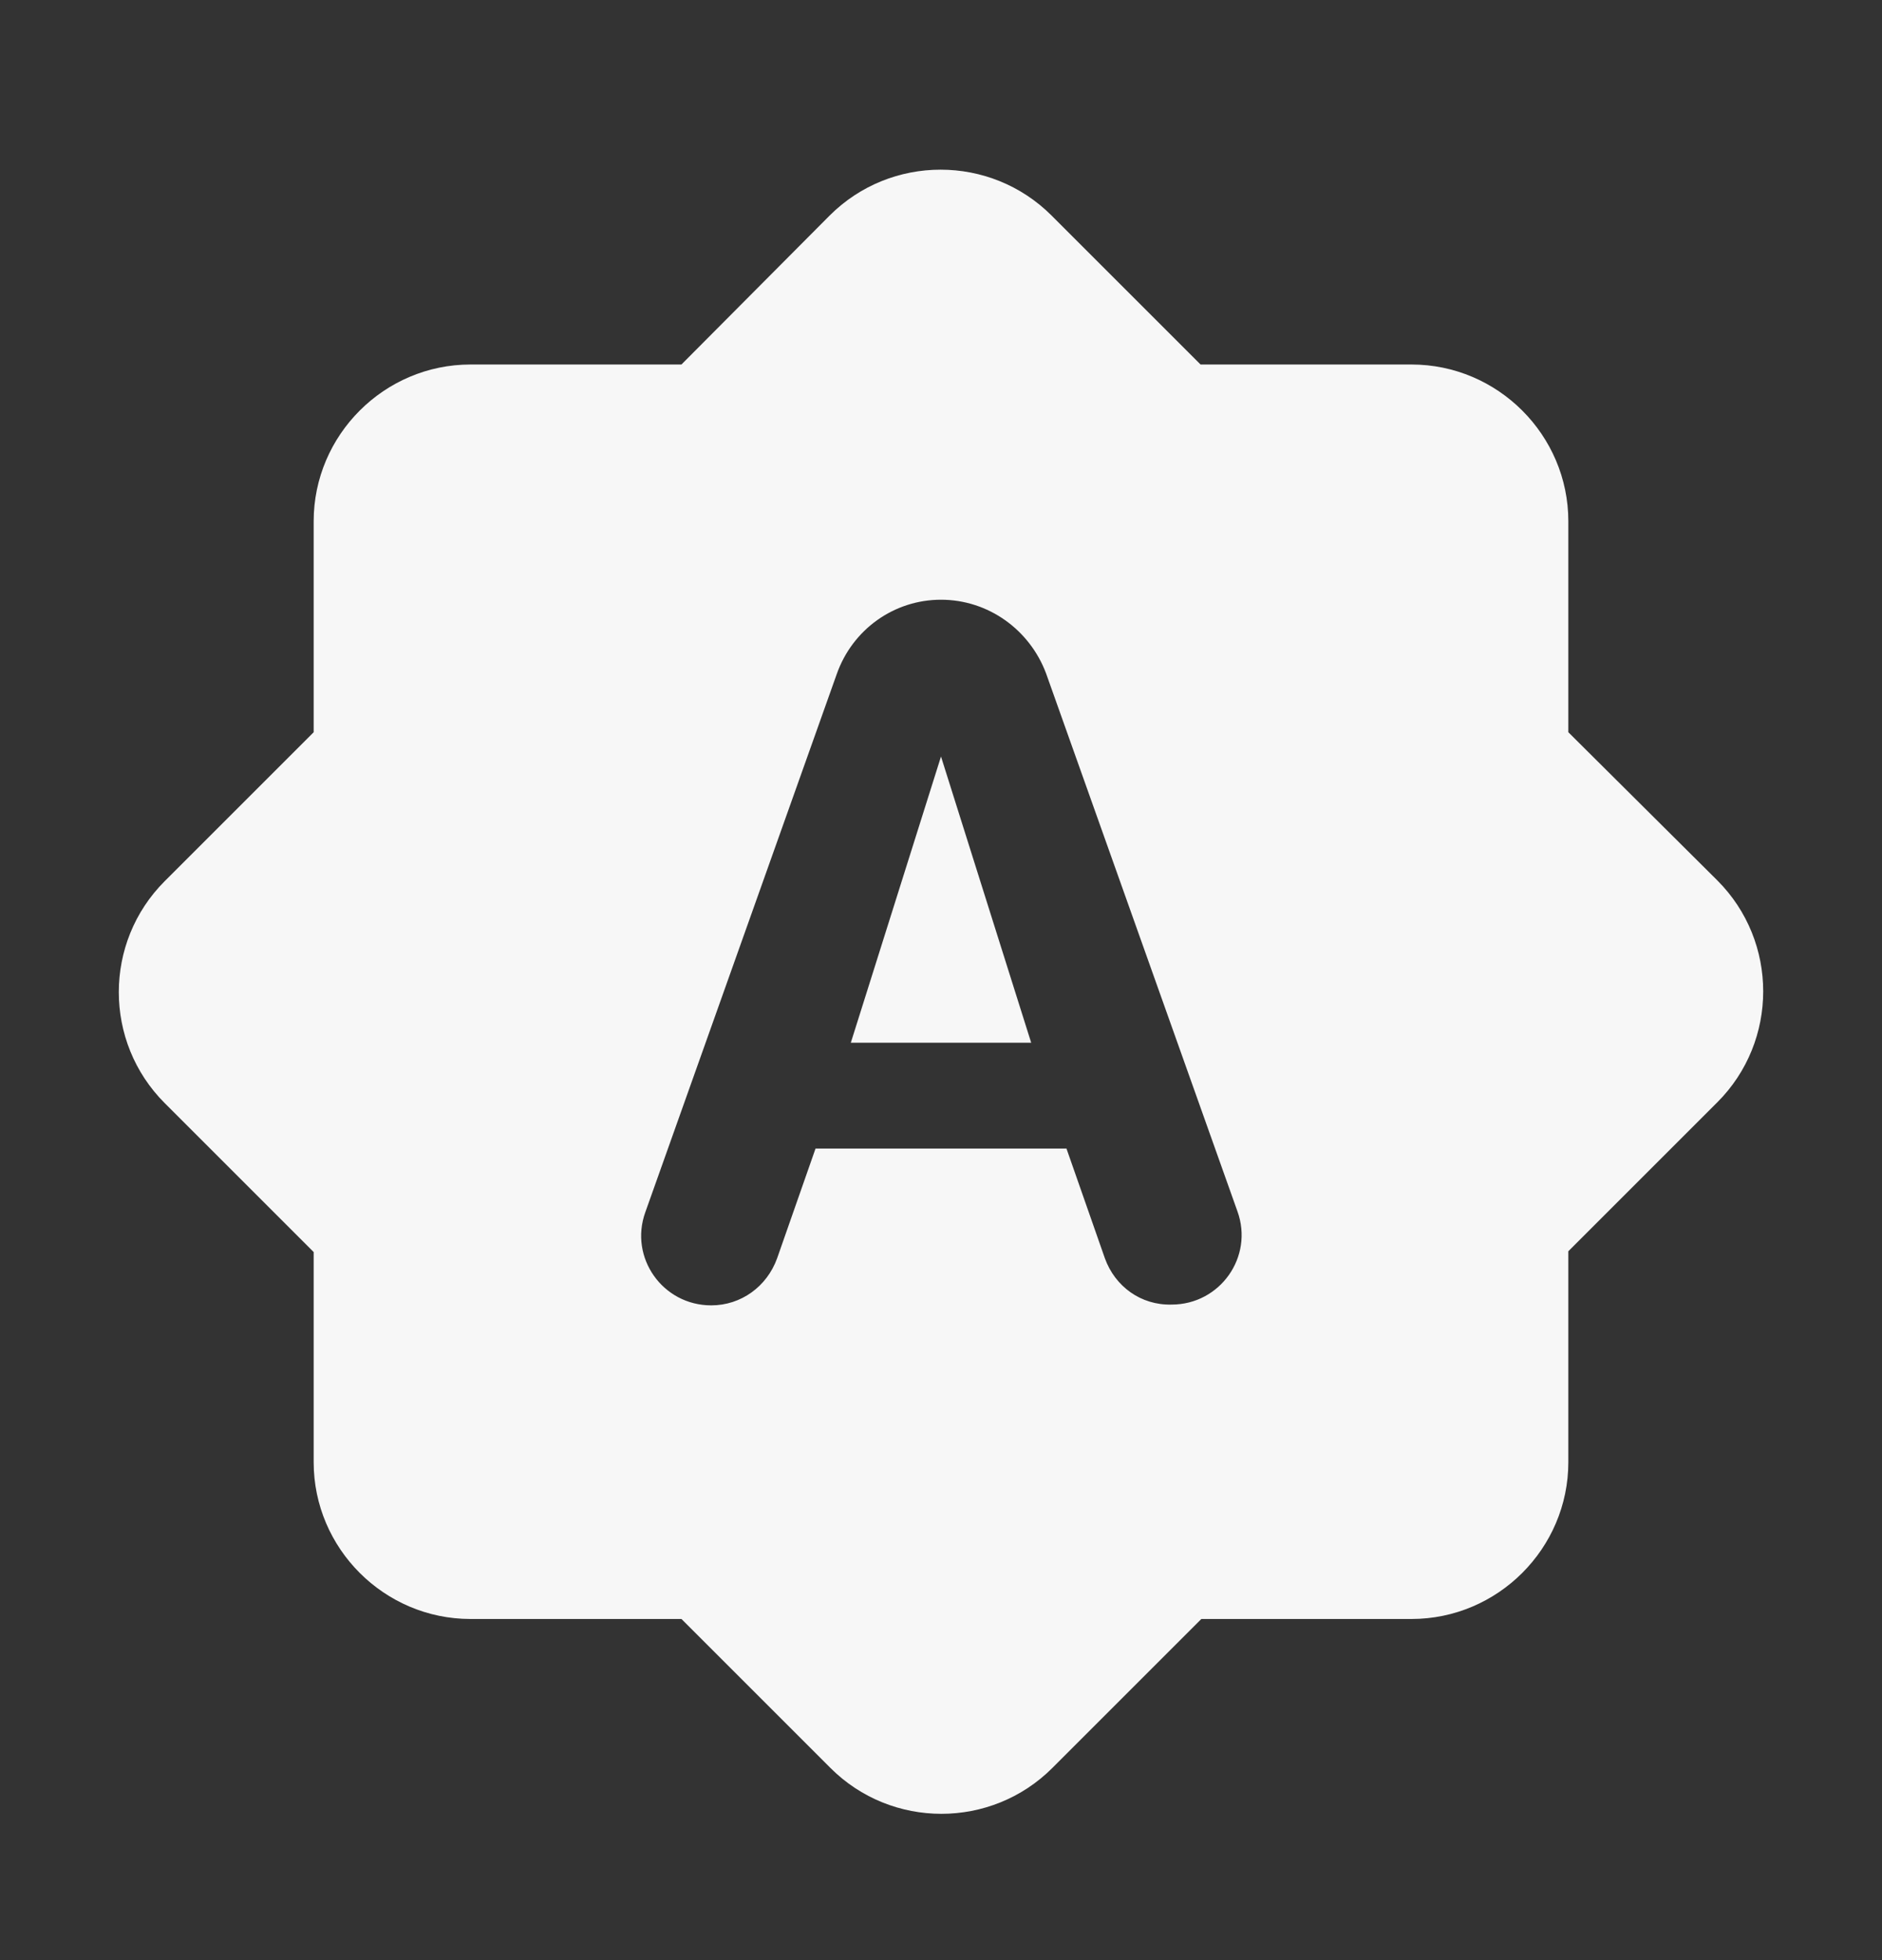 <svg width="24" height="25" viewBox="0 0 24 25" fill="none" xmlns="http://www.w3.org/2000/svg">
<rect x="0" y="0" width="24" height="25" fill="#333333" stroke="none"/>
<path d="M10.85 13.299H13.15L12 9.649L10.85 13.299ZM20 9.339V6.649C20 5.549 19.1 4.649 18 4.649H15.31L13.41 2.749C12.63 1.969 11.36 1.969 10.58 2.749L8.69 4.649H6C4.9 4.649 4 5.549 4 6.649V9.339L2.1 11.239C1.32 12.019 1.32 13.289 2.1 14.069L4 15.969V18.649C4 19.749 4.9 20.649 6 20.649H8.69L10.59 22.549C11.37 23.329 12.64 23.329 13.42 22.549L15.32 20.649H18C19.1 20.649 20 19.749 20 18.649V15.959L21.9 14.059C22.68 13.279 22.68 12.009 21.9 11.229L20 9.339ZM14.09 16.049L13.6 14.649H10.4L9.91 16.049C9.78 16.409 9.45 16.649 9.07 16.649C8.45 16.649 8.02 16.039 8.23 15.459L10.67 8.599C10.87 8.029 11.4 7.649 12 7.649C12.6 7.649 13.13 8.029 13.34 8.589L15.78 15.449C15.99 16.029 15.56 16.639 14.94 16.639C14.55 16.649 14.22 16.409 14.09 16.049Z" fill="#F7F7F7"/>
</svg>
